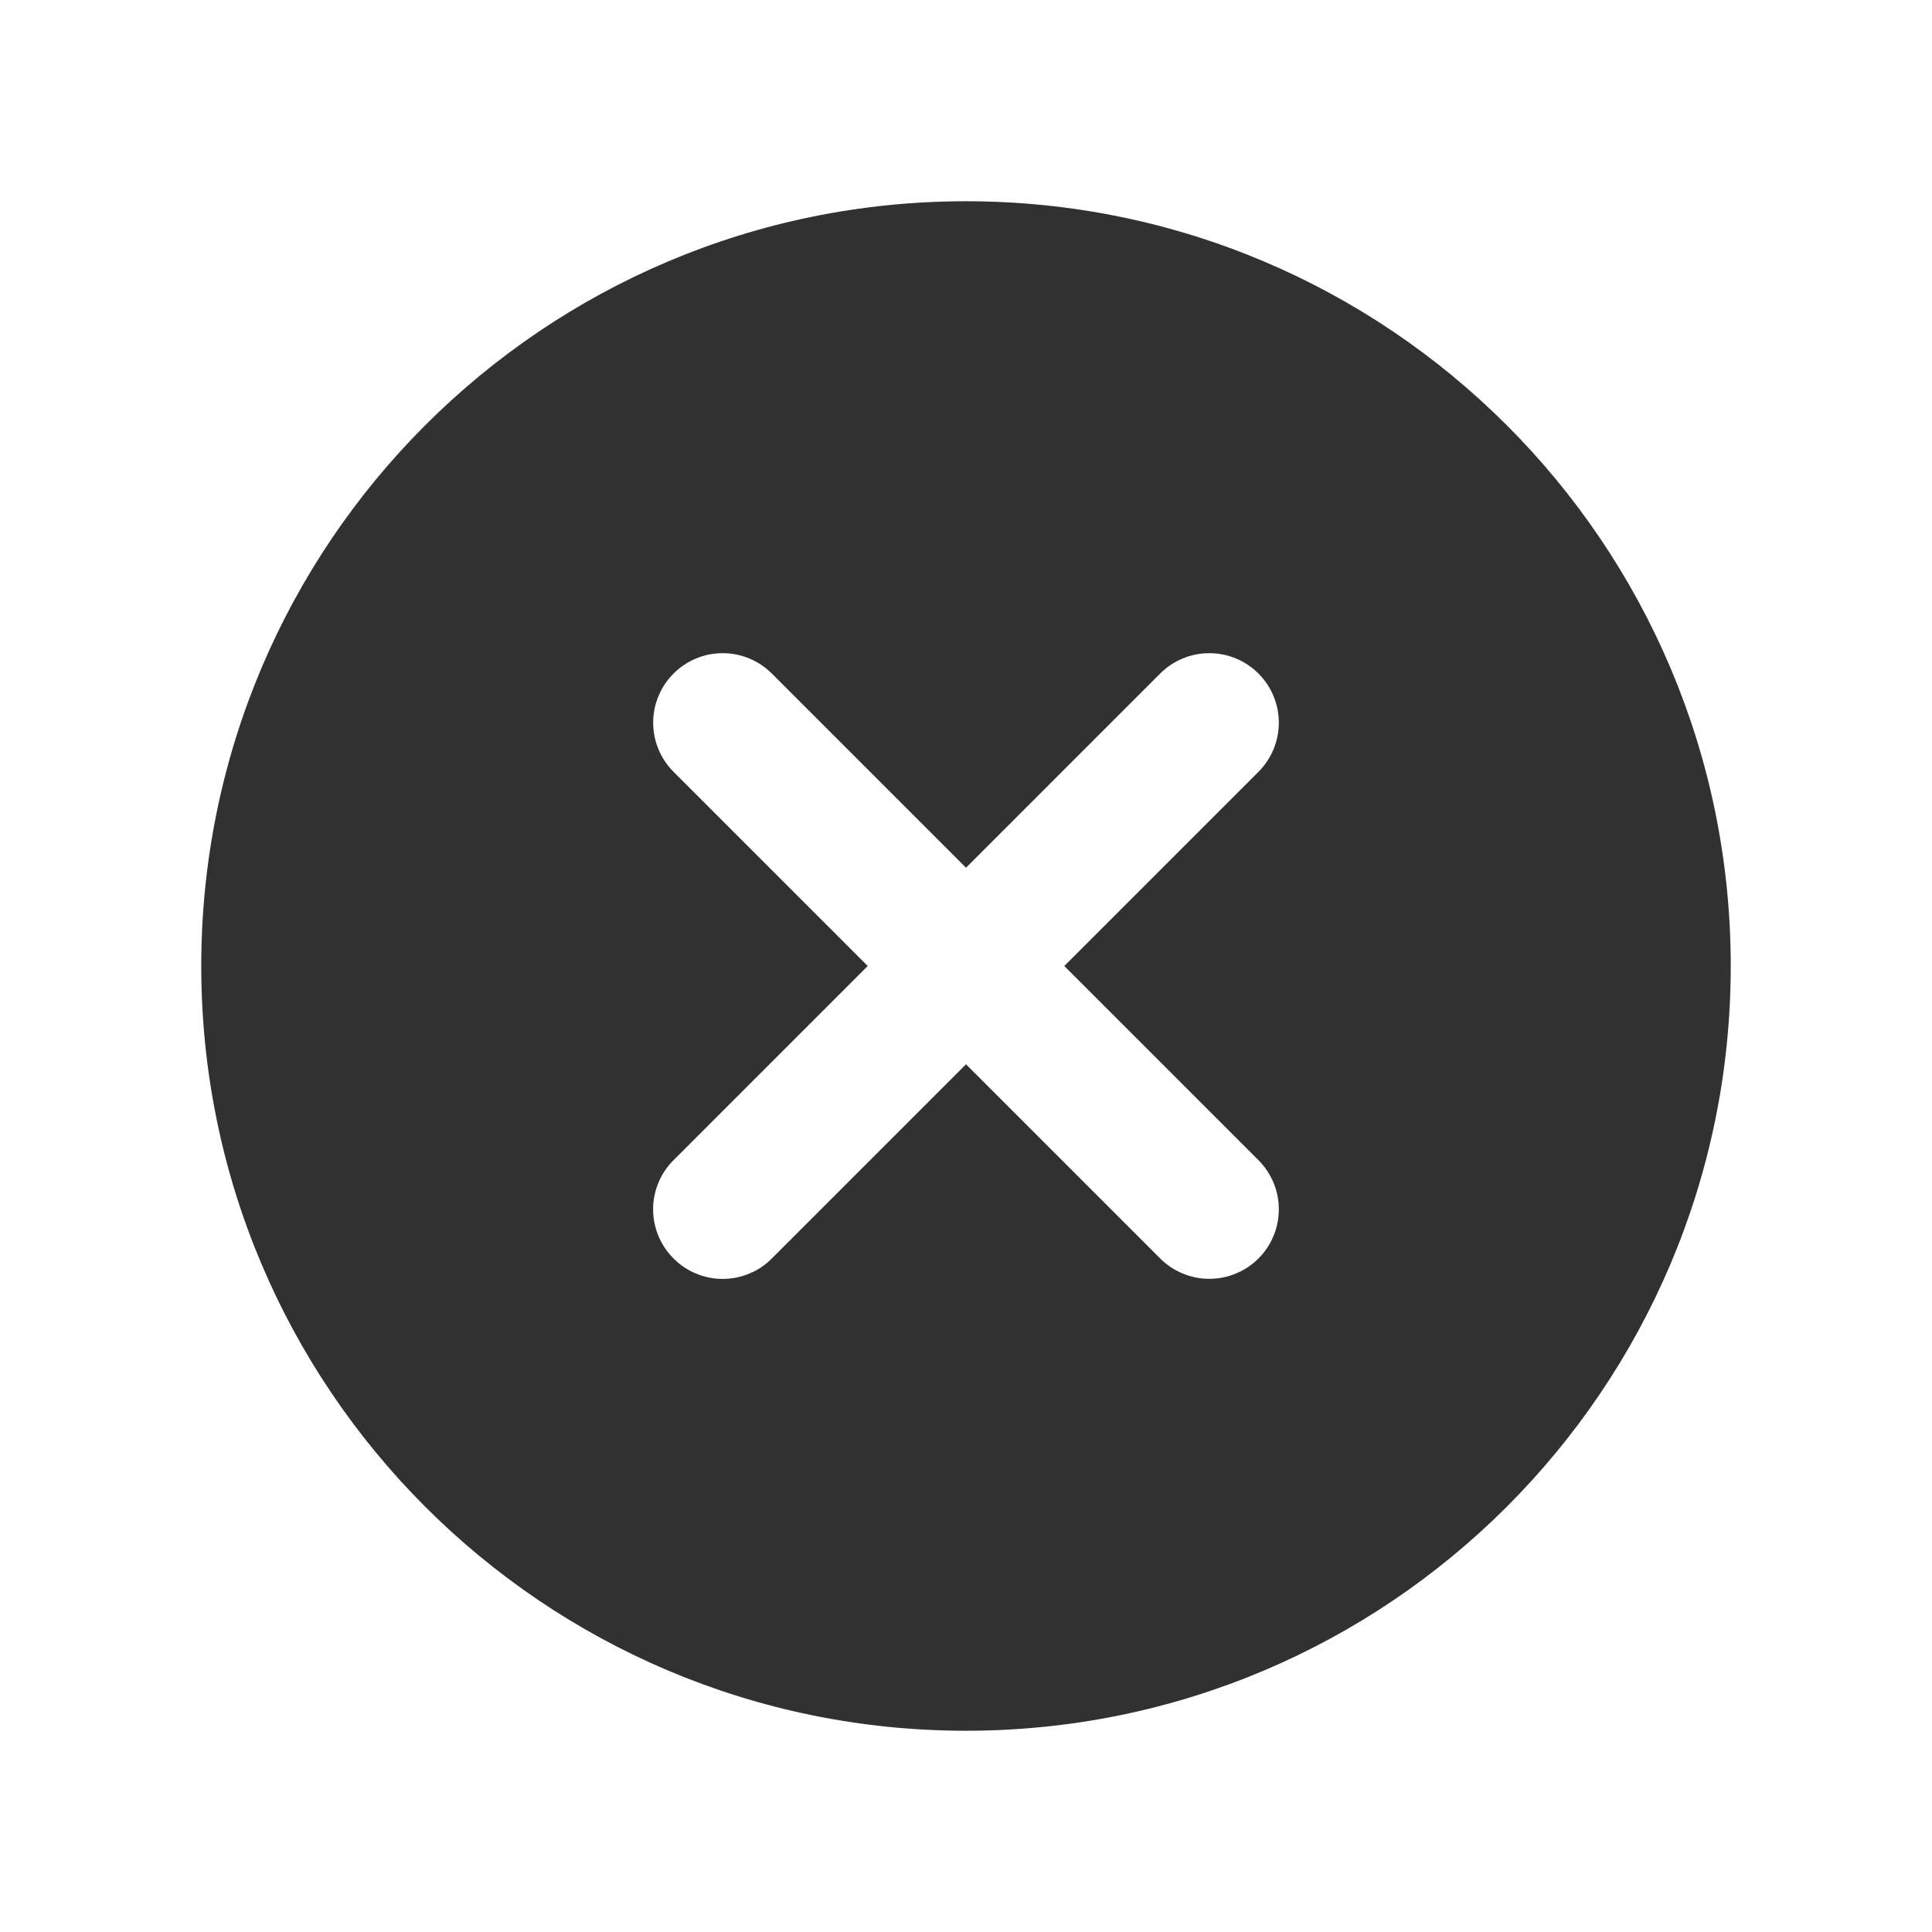 <svg width="24" height="24" viewBox="0 0 24 24" fill="none" xmlns="http://www.w3.org/2000/svg">
<path fill-rule="evenodd" clip-rule="evenodd" d="M15.633 14.412C15.713 14.492 15.777 14.588 15.82 14.692C15.864 14.797 15.886 14.909 15.886 15.023C15.886 15.136 15.864 15.248 15.82 15.353C15.777 15.458 15.713 15.553 15.633 15.633C15.553 15.713 15.458 15.777 15.353 15.82C15.248 15.864 15.136 15.886 15.023 15.886C14.909 15.886 14.797 15.864 14.692 15.82C14.588 15.777 14.492 15.713 14.412 15.633L12 13.221L9.588 15.633C9.508 15.714 9.413 15.778 9.308 15.821C9.203 15.865 9.091 15.887 8.977 15.887C8.864 15.887 8.751 15.865 8.647 15.821C8.542 15.778 8.447 15.714 8.367 15.633C8.286 15.553 8.223 15.458 8.179 15.353C8.136 15.248 8.113 15.136 8.113 15.023C8.113 14.909 8.136 14.797 8.179 14.692C8.223 14.587 8.286 14.492 8.367 14.412L10.779 12L8.367 9.588C8.287 9.508 8.223 9.412 8.18 9.308C8.136 9.203 8.114 9.091 8.114 8.977C8.114 8.864 8.136 8.752 8.18 8.647C8.223 8.542 8.287 8.447 8.367 8.367C8.447 8.287 8.542 8.223 8.647 8.18C8.752 8.136 8.864 8.114 8.977 8.114C9.091 8.114 9.203 8.136 9.308 8.18C9.412 8.223 9.508 8.287 9.588 8.367L12 10.779L14.412 8.367C14.492 8.287 14.588 8.223 14.692 8.18C14.797 8.136 14.909 8.114 15.023 8.114C15.136 8.114 15.248 8.136 15.353 8.18C15.458 8.223 15.553 8.287 15.633 8.367C15.713 8.447 15.777 8.542 15.82 8.647C15.864 8.752 15.886 8.864 15.886 8.977C15.886 9.091 15.864 9.203 15.82 9.308C15.777 9.412 15.713 9.508 15.633 9.588L13.221 12L15.633 14.412ZM12 2.5C6.753 2.5 2.5 6.753 2.5 12C2.5 17.247 6.753 21.5 12 21.5C17.247 21.5 21.5 17.247 21.5 12C21.5 6.753 17.247 2.5 12 2.5Z" fill="#313131"/>
</svg>

